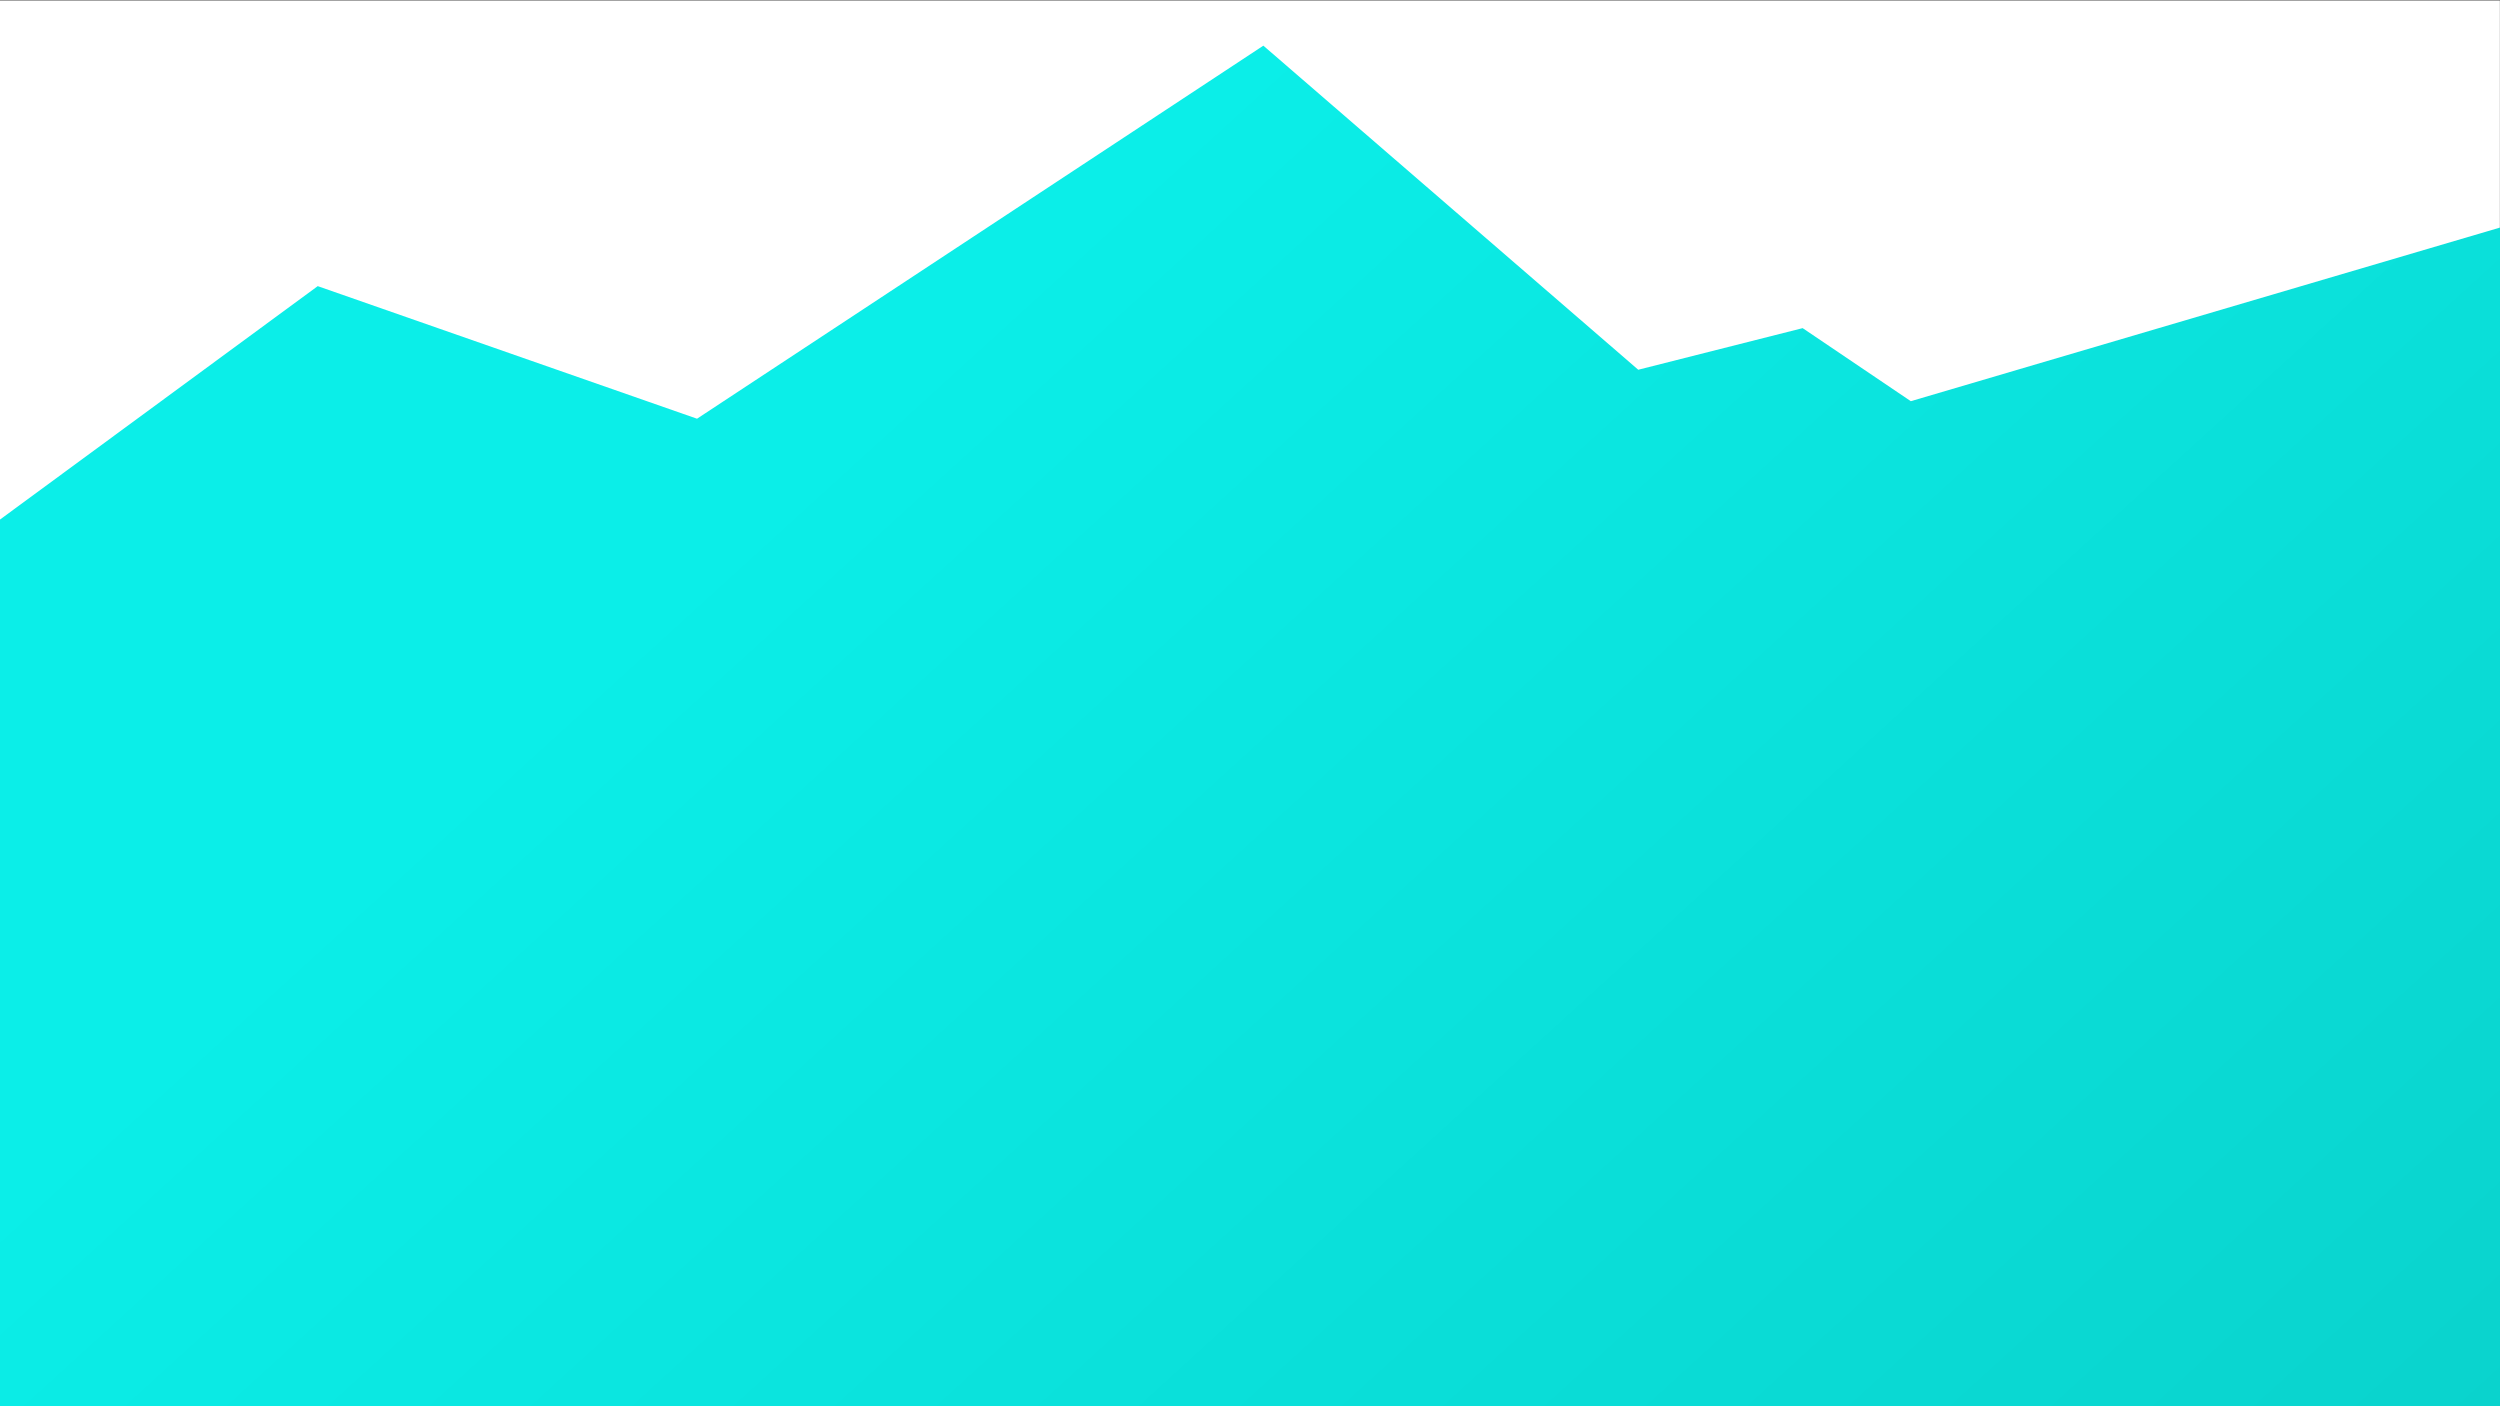 <?xml version="1.0" encoding="UTF-8" standalone="no"?>
<svg
   xmlns:dc="http://purl.org/dc/elements/1.1/"
   xmlns:cc="http://creativecommons.org/ns#"
   xmlns:rdf="http://www.w3.org/1999/02/22-rdf-syntax-ns#"
   xmlns:svg="http://www.w3.org/2000/svg"
   xmlns="http://www.w3.org/2000/svg"
   xmlns:xlink="http://www.w3.org/1999/xlink"
   xmlns:sodipodi="http://sodipodi.sourceforge.net/DTD/sodipodi-0.dtd"
   xmlns:inkscape="http://www.inkscape.org/namespaces/inkscape"
   id="svg988"
   version="1.1"
   viewBox="0 0 1016 571.5"
   height="2160"
   width="3840"
   sodipodi:docname="background.svg"
   inkscape:version="0.92.4 (5da689c313, 2019-01-14)">
  <rect x="0" y="0" width="1016" height="571.5" fill="#333333" stroke="none"/>
  <sodipodi:namedview
     pagecolor="#ffffff"
     bordercolor="#666666"
     borderopacity="1"
     objecttolerance="10"
     gridtolerance="10"
     guidetolerance="10"
     inkscape:pageopacity="0"
     inkscape:pageshadow="2"
     inkscape:window-width="1366"
     inkscape:window-height="709"
     id="namedview12"
     showgrid="false"
     inkscape:pagecheckerboard="true"
     inkscape:zoom="0.10864401"
     inkscape:cx="1108.3974"
     inkscape:cy="466.05937"
     inkscape:window-x="0"
     inkscape:window-y="0"
     inkscape:window-maximized="1"
     inkscape:current-layer="svg988" />
  <defs
     id="defs982">
    <linearGradient
       id="linearGradient1564">
      <stop
         id="stop1560"
         offset="0"
         style="stop-color:#0ad3cd;stop-opacity:1;" />
      <stop
         id="stop1562"
         offset="1"
         style="stop-color:#0beee8;stop-opacity:1" />
    </linearGradient>
    <linearGradient
       gradientUnits="userSpaceOnUse"
       y2="24.646"
       x2="689.242"
       y1="768"
       x1="1366"
       id="linearGradient1566"
       xlink:href="#linearGradient1564" />
  </defs>
  <g
     id="g825"
     transform="matrix(2.811,0,0,2.813,0,-1035.844)">
    <g
       id="layer1"
       transform="translate(0,274.5)">
      <rect
         style="opacity:1;fill:#ffffff;fill-opacity:1;stroke:none;stroke-width:1.229;stroke-linecap:butt;stroke-linejoin:round;stroke-miterlimit:4;stroke-dasharray:none;stroke-dashoffset:0;stroke-opacity:1;paint-order:normal"
         id="rect1557"
         width="361.421"
         height="203.2"
         x="0"
         y="93.8" />
      <path
         inkscape:connector-curvature="0"
         style="opacity:1;fill:url(#linearGradient1566);fill-opacity:1;stroke:none;stroke-width:1.362;stroke-linecap:butt;stroke-linejoin:round;stroke-miterlimit:4;stroke-dasharray:none;stroke-dashoffset:0;stroke-opacity:1;paint-order:normal"
         d="M 689.242,24.646 380.273,228.029 173.34,155.746 0,283 V 768 H 1366 V 283 123.205 l -323.523,95.271 -59.012,-39.832 -89.697,22.689 z"
         transform="matrix(0.265,0,0,0.265,0,93.8)"
         id="rect1549" />
    </g>
  </g>
</svg>

